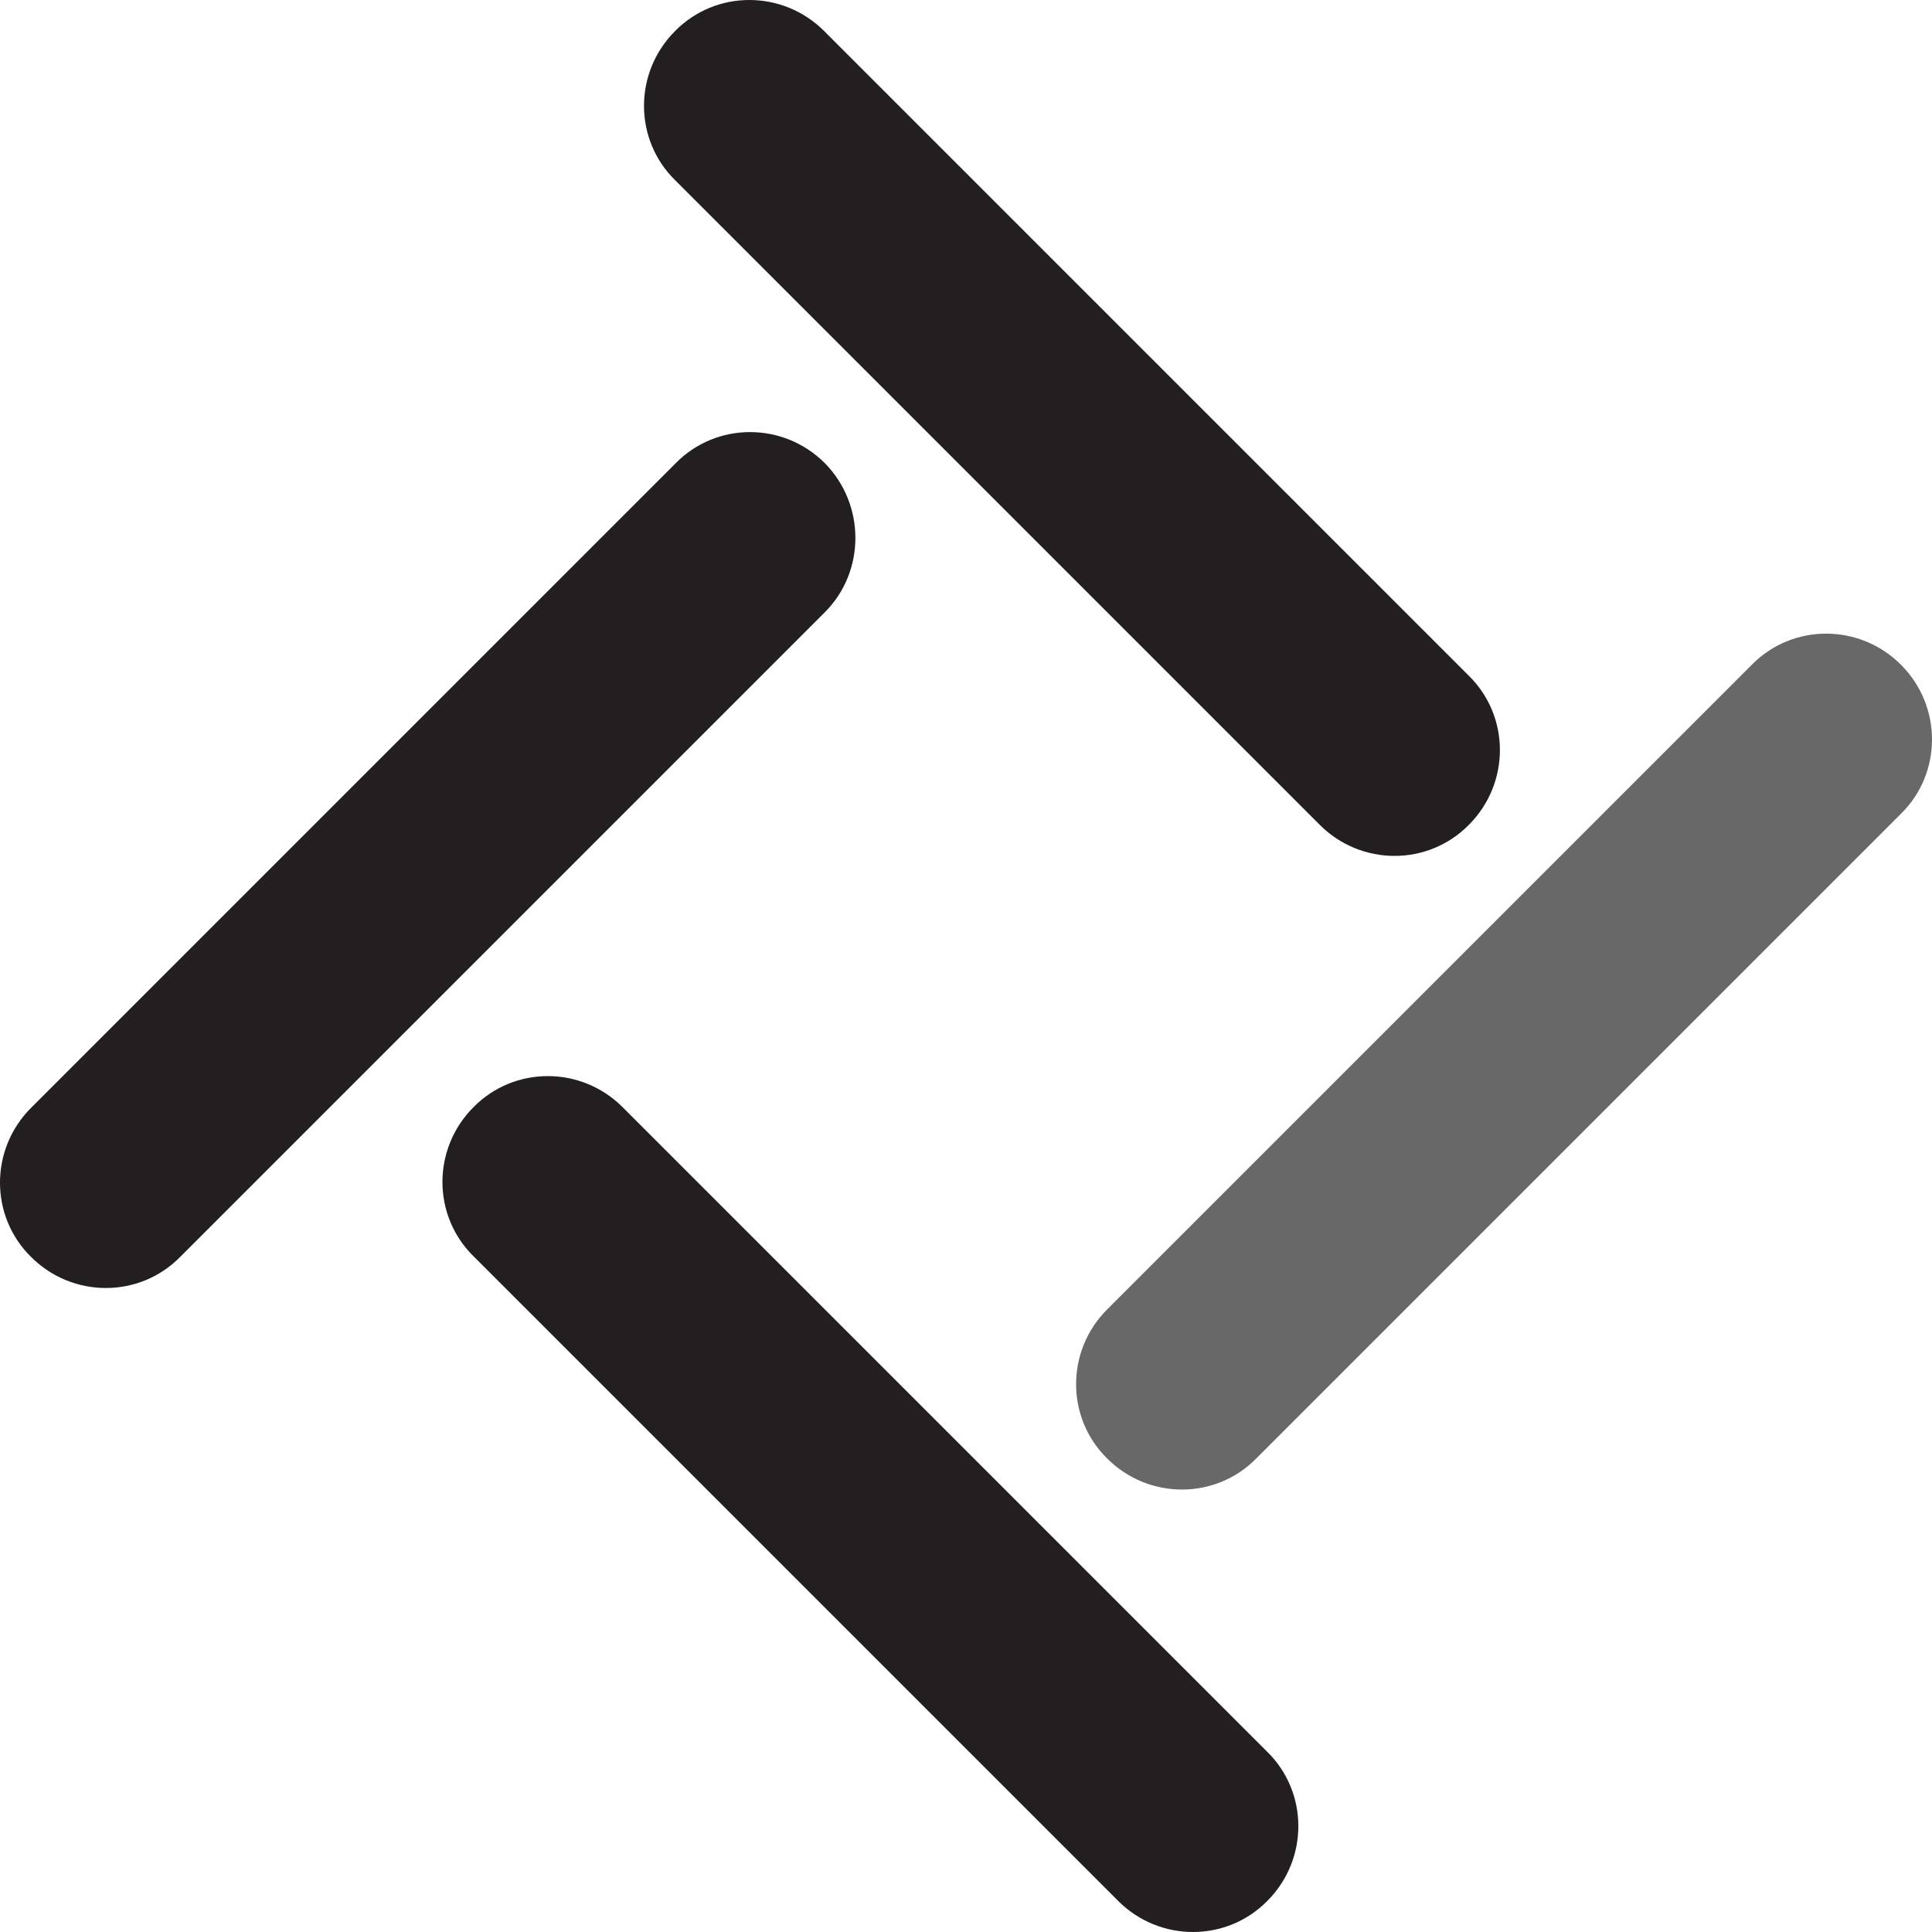 <?xml version="1.0" encoding="utf-8"?>
<!-- Generator: Adobe Illustrator 21.0.0, SVG Export Plug-In . SVG Version: 6.00 Build 0)  -->
<svg version="1.1" id="Layer_1" xmlns="http://www.w3.org/2000/svg" xmlns:xlink="http://www.w3.org/1999/xlink" x="0px" y="0px"
	 viewBox="0 0 279.9 279.9" style="enable-background:new 0 0 279.9 279.9;" xml:space="preserve">
<style type="text/css">
	.st0{fill:#231F20;}
	.st1{fill:#686868;}
</style>
<g>
	<path class="st0" d="M90.2,160.4c-6-6-15.7-6-21.6,0c-6,6-6,15.7,0,21.6l93.4,93.4c6,6,15.7,6,21.6,0c6-6,6-15.7,0-21.6L90.2,160.4
		z"/>
	<path class="st0" d="M191.2,119.5c6,6,15.7,6,21.6,0c6-6,6-15.7,0-21.6L119.4,4.5c-6-6-15.7-6-21.6,0c-6,6-6,15.7,0,21.6
		L191.2,119.5z"/>
	<path class="st1" d="M275.4,96.3L275.4,96.3c-6-6-15.7-6-21.6,0l-93.4,93.4c-6,6-6,15.7,0,21.6l0,0c6,6,15.7,6,21.6,0l93.4-93.4
		C281.4,112,281.4,102.3,275.4,96.3z"/>
	<path class="st0" d="M119.5,67.1L119.5,67.1c-6-6-15.7-6-21.6,0L4.5,160.5c-6,6-6,15.7,0,21.6h0c6,6,15.7,6,21.6,0l93.4-93.4
		C125.4,82.8,125.4,73.1,119.5,67.1z"/>
</g>
</svg>
